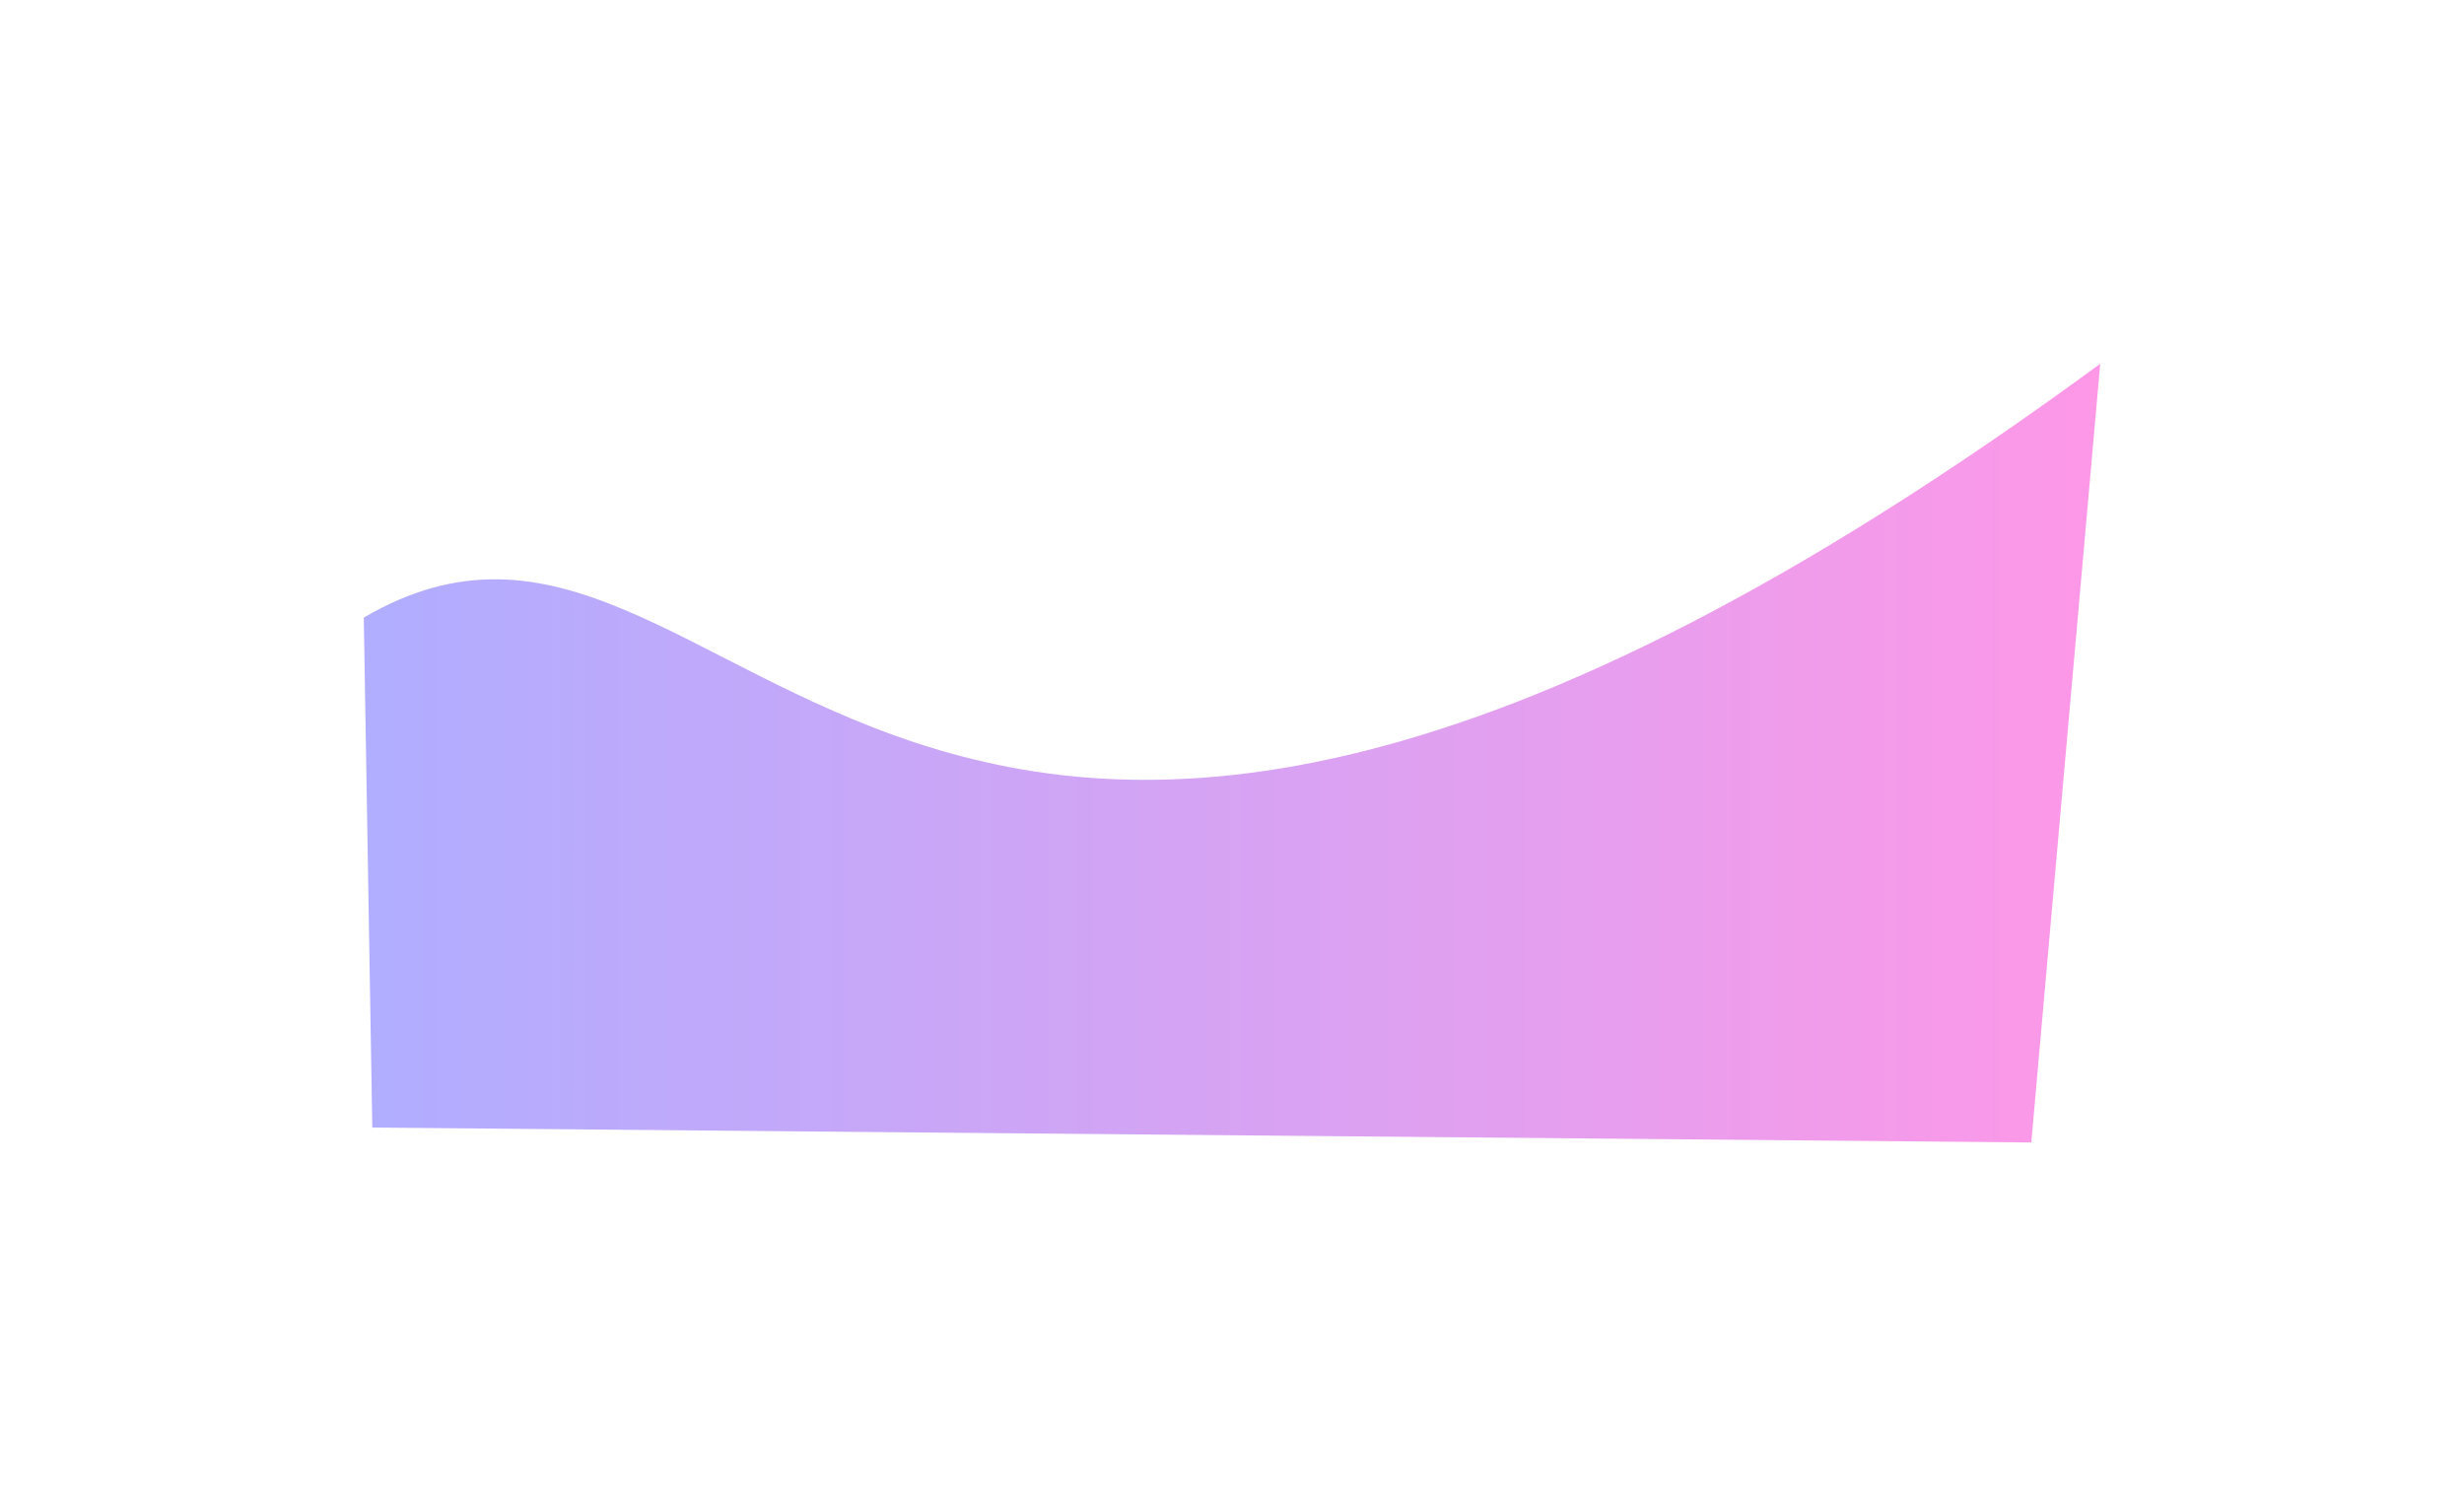 <svg width="1734" height="1060" viewBox="0 0 1734 1060" fill="none" xmlns="http://www.w3.org/2000/svg">
<g filter="url(#filter0_f_1595_2208)">
<path d="M1478 256L1429.5 804L262 793.5L256.002 434.631C524.608 277.353 618.131 887.048 1478 256Z" fill="url(#paint0_linear_1595_2208)"/>
</g>
<defs>
<filter id="filter0_f_1595_2208" x="0" y="0" width="1734" height="1060" filterUnits="userSpaceOnUse" color-interpolation-filters="sRGB">
<feFlood flood-opacity="0" result="BackgroundImageFix"/>
<feBlend mode="normal" in="SourceGraphic" in2="BackgroundImageFix" result="shape"/>
<feGaussianBlur stdDeviation="128" result="effect1_foregroundBlur_1595_2208"/>
</filter>
<linearGradient id="paint0_linear_1595_2208" x1="1478" y1="646.607" x2="268" y2="646.607" gradientUnits="userSpaceOnUse">
<stop stop-color="#FD98E7"/>
<stop offset="1" stop-color="#B1ADFF"/>
</linearGradient>
</defs>
</svg>
